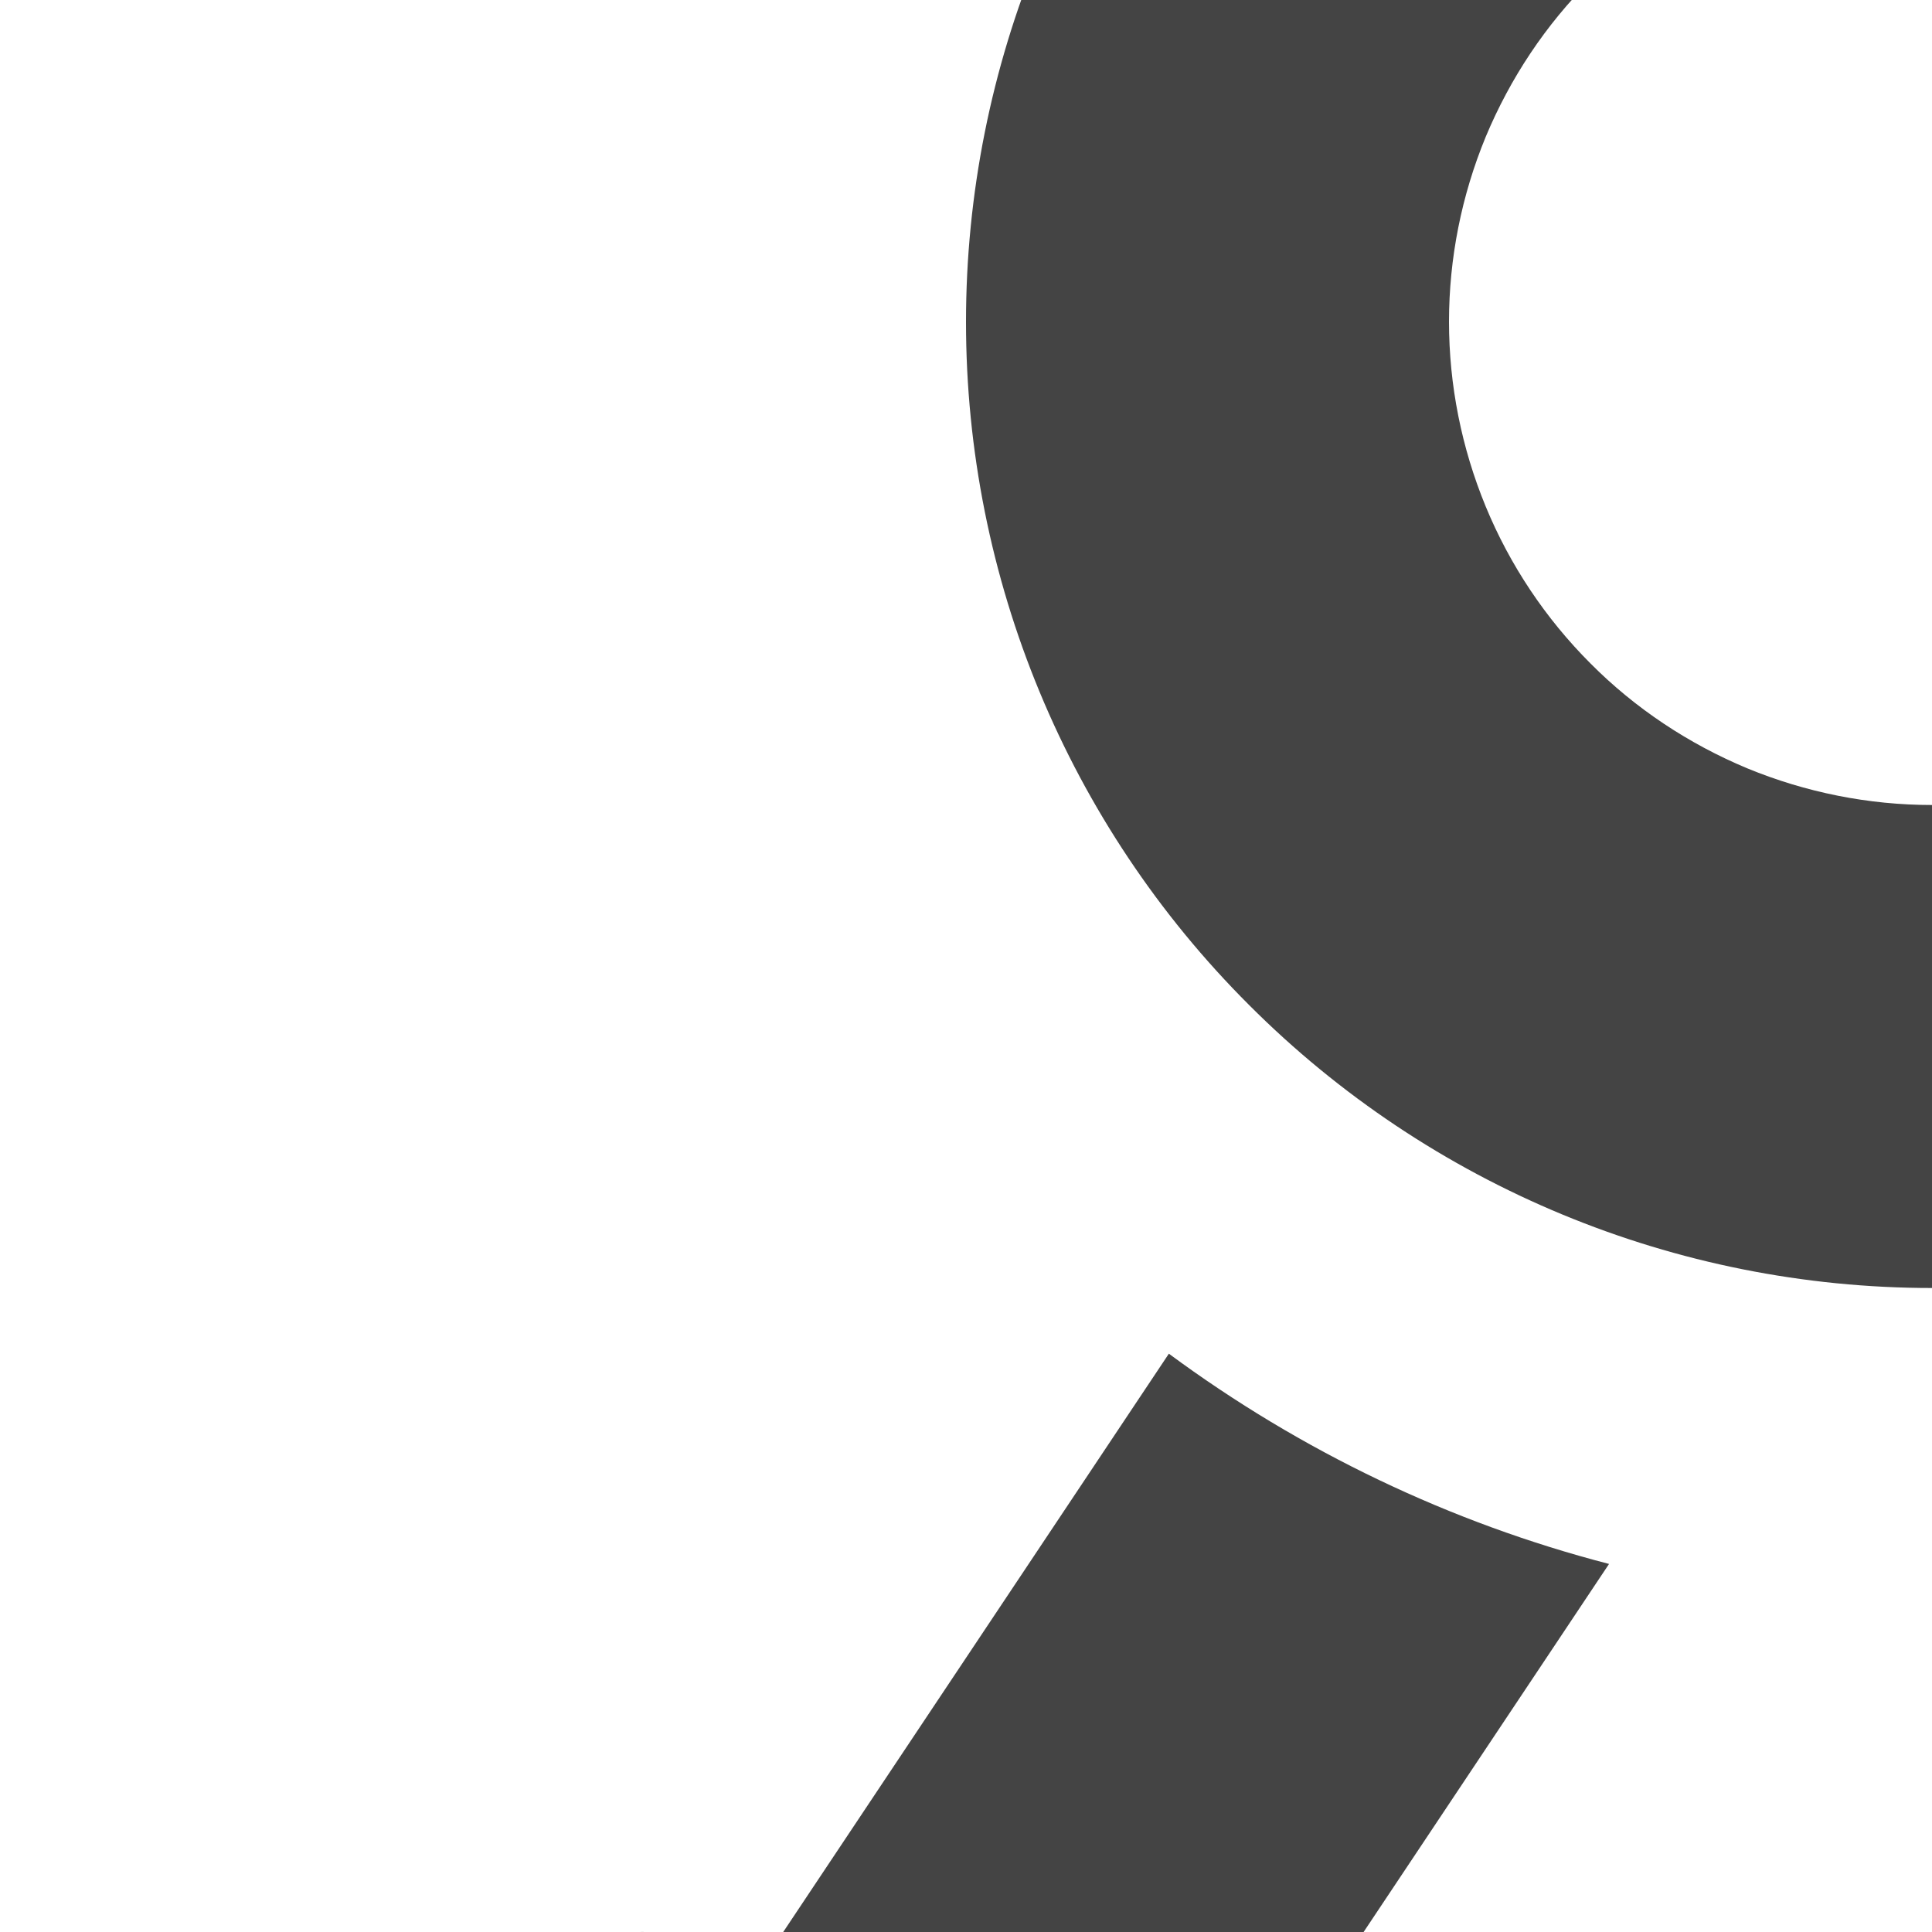 <svg width="16" height="16" viewBox="2 4 6 6" fill="none" xmlns="http://www.w3.org/2000/svg">
    <path d="M6.997 8.857C6.504 8.729 6.04 8.507 5.63 8.204L4.405 10.041C4.114 9.981 3.814 9.987 3.525 10.057C3.237 10.128 2.968 10.262 2.737 10.449C2.507 10.637 2.321 10.873 2.194 11.142C2.066 11.41 2 11.703 2 12C2 12.313 2.073 12.622 2.214 12.902C2.355 13.181 2.56 13.424 2.812 13.61C3.064 13.796 3.356 13.921 3.664 13.973C3.973 14.025 4.29 14.005 4.589 13.913C4.889 13.82 5.162 13.659 5.388 13.442C5.613 13.225 5.784 12.957 5.888 12.662C5.991 12.366 6.024 12.05 5.983 11.74C5.942 11.429 5.829 11.133 5.652 10.874L6.997 8.857ZM12 10C11.861 10 11.726 10.014 11.595 10.041L10.37 8.204C9.965 8.504 9.504 8.726 9.003 8.857L10.348 10.874C10.097 11.243 9.976 11.686 10.005 12.132C10.035 12.577 10.212 13 10.51 13.333C10.808 13.666 11.209 13.89 11.648 13.969C12.088 14.047 12.541 13.977 12.936 13.768C13.331 13.559 13.645 13.224 13.827 12.816C14.009 12.408 14.05 11.951 13.942 11.518C13.834 11.084 13.585 10.699 13.232 10.424C12.881 10.149 12.447 10 12 10ZM8 2C7.204 2 6.441 2.316 5.879 2.879C5.316 3.441 5 4.204 5 5C5 5.796 5.316 6.559 5.879 7.121C6.441 7.684 7.204 8 8 8C8.796 8 9.559 7.684 10.121 7.121C10.684 6.559 11 5.796 11 5C11 4.204 10.684 3.441 10.121 2.879C9.559 2.316 8.796 2 8 2ZM8 6.5C7.803 6.5 7.608 6.461 7.426 6.386C7.244 6.31 7.078 6.2 6.939 6.06C6.8 5.921 6.689 5.755 6.614 5.573C6.539 5.391 6.5 5.196 6.5 4.999C6.5 4.802 6.539 4.607 6.614 4.425C6.69 4.243 6.8 4.077 6.94 3.938C7.079 3.799 7.245 3.688 7.427 3.613C7.609 3.538 7.804 3.499 8.001 3.499C8.399 3.499 8.781 3.657 9.062 3.939C9.343 4.22 9.501 4.602 9.501 5C9.501 5.398 9.343 5.78 9.061 6.061C8.78 6.342 8.398 6.5 8 6.5Z"
          fill="#444444"/>
</svg>
